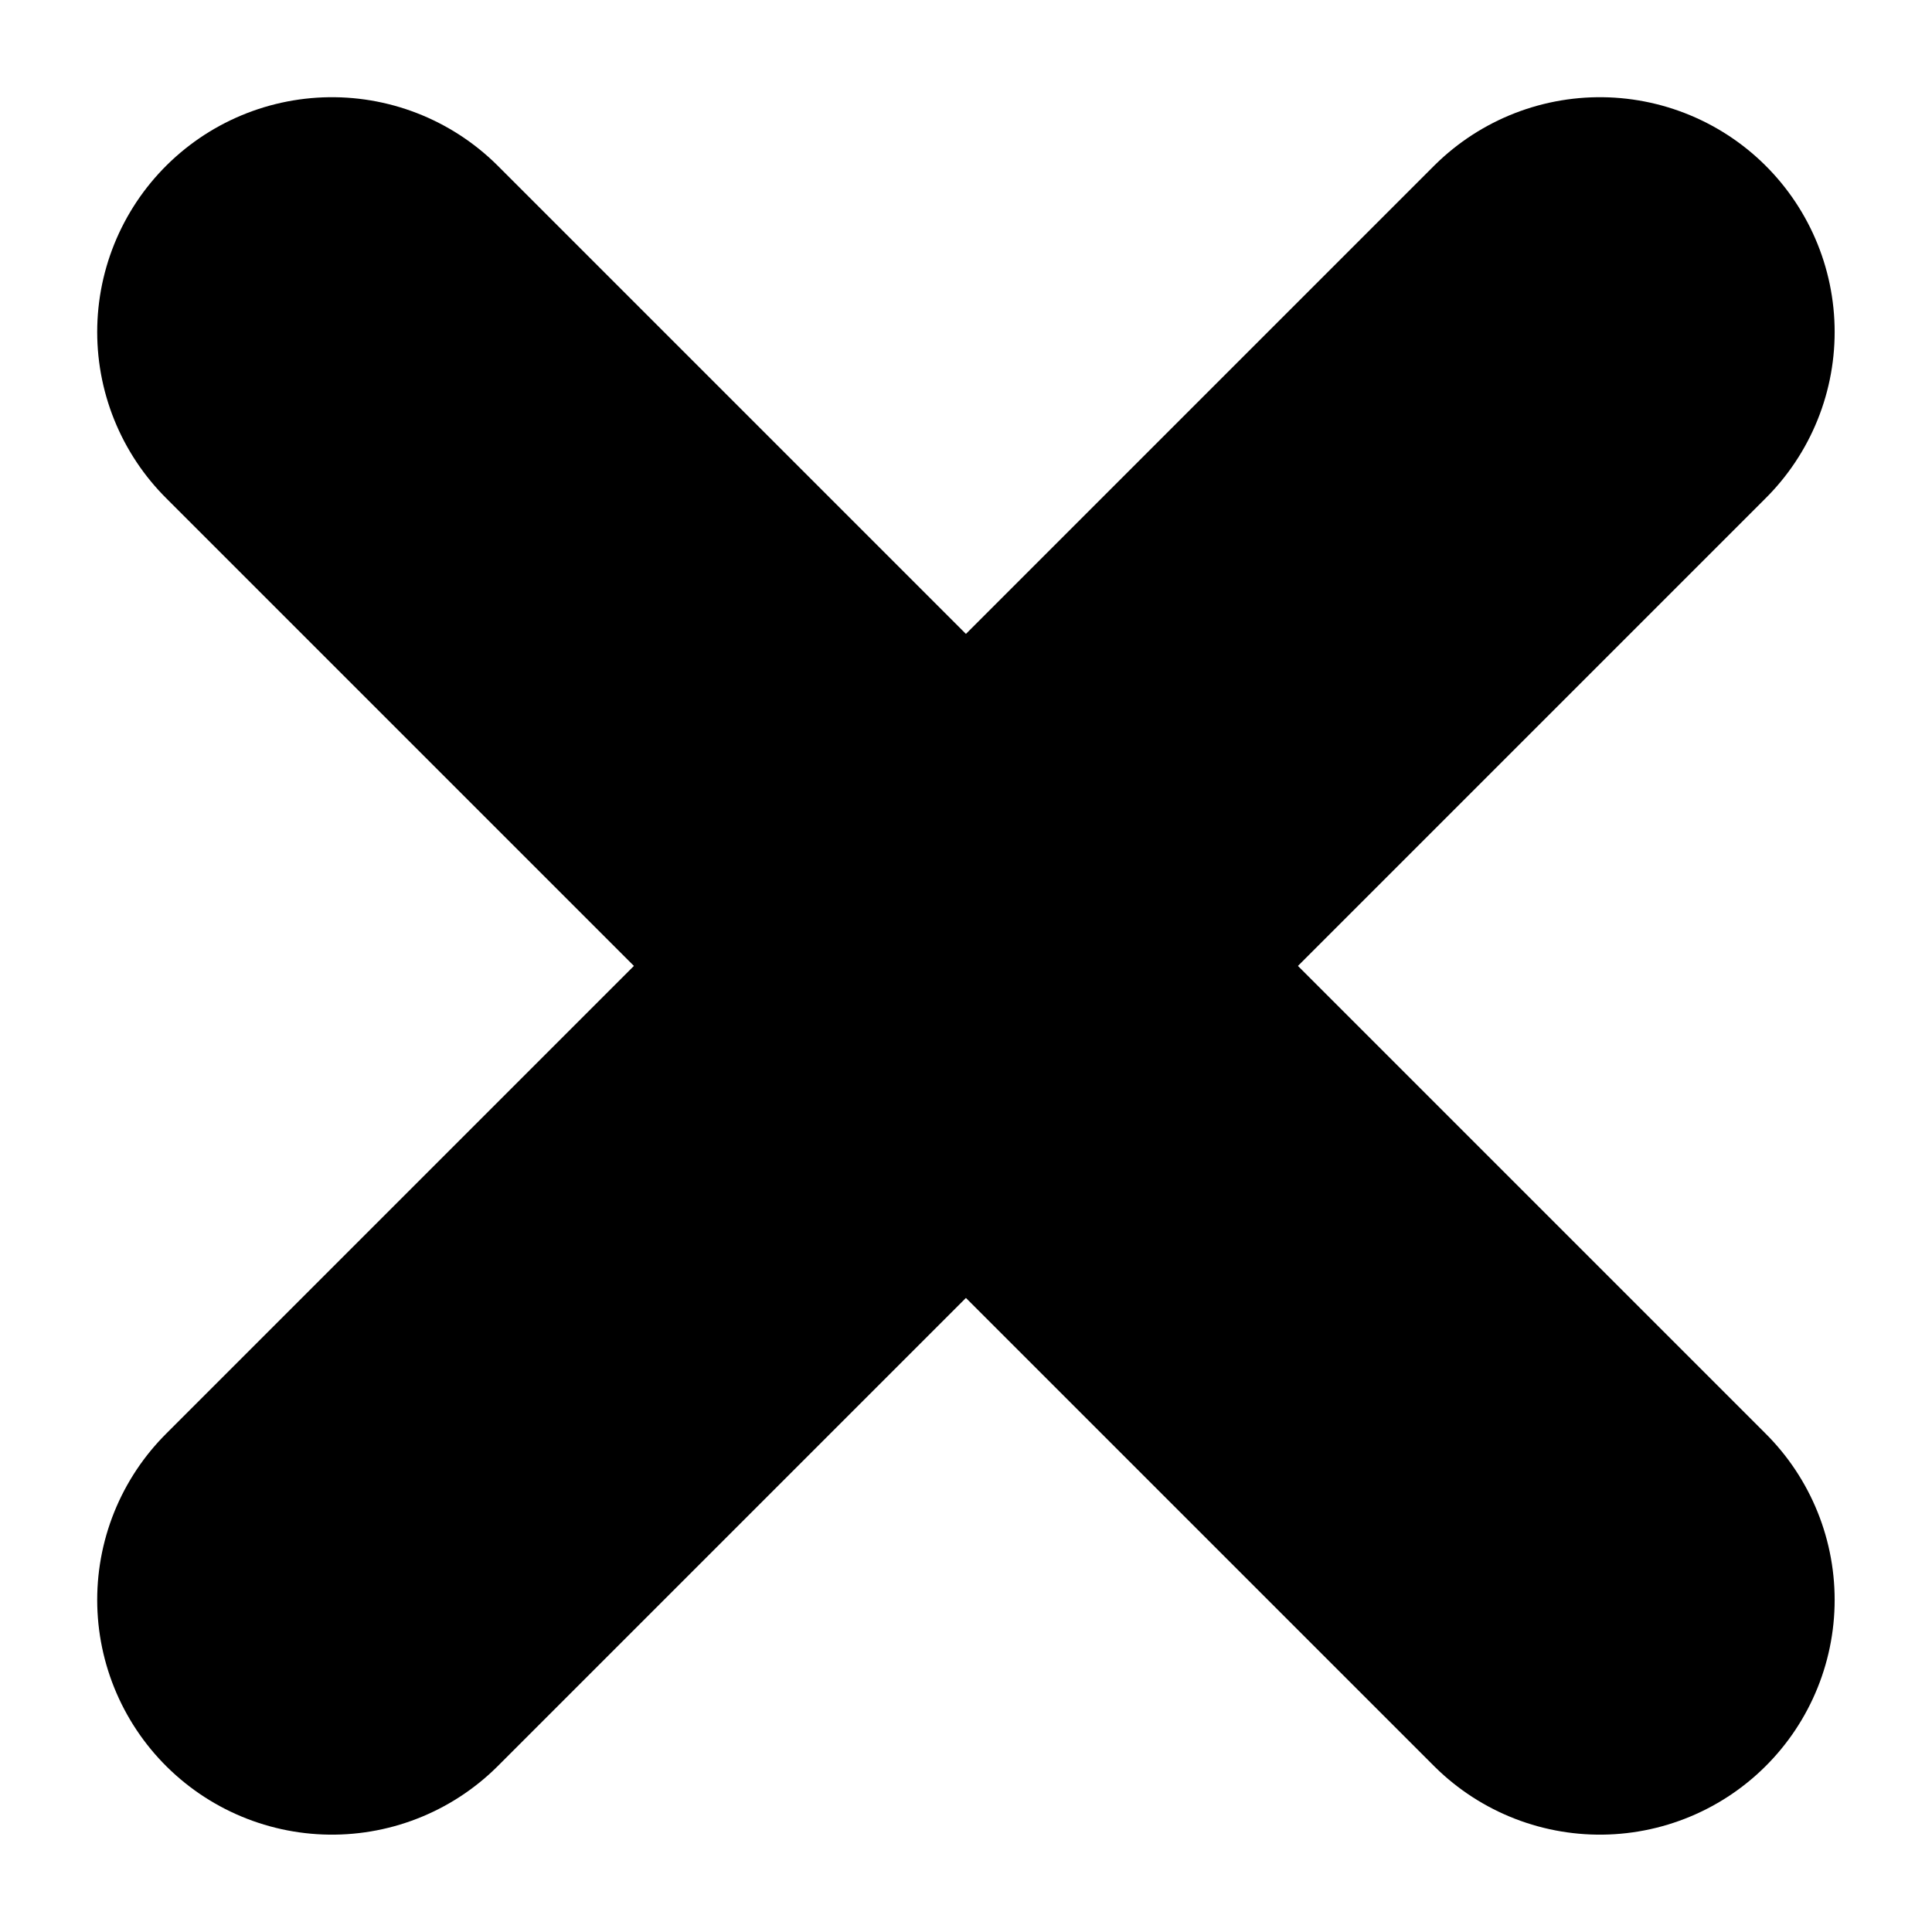 <svg xmlns="http://www.w3.org/2000/svg" width="12.344" height="12.344" viewBox="0 0 12.344 12.344">
  <g id="Group_407" data-name="Group 407" transform="translate(-1008.328 -1391.328)">
    <line id="Line_103" data-name="Line 103" x2="8.101" y2="8.101" transform="translate(1010.449 1393.449)" fill="none" stroke="#000" stroke-linecap="round" stroke-width="3"/>
    <line id="Line_104" data-name="Line 104" y1="8.101" x2="8.101" transform="translate(1010.449 1393.449)" fill="none" stroke="#000" stroke-linecap="round" stroke-width="3"/>
  </g>
</svg>
